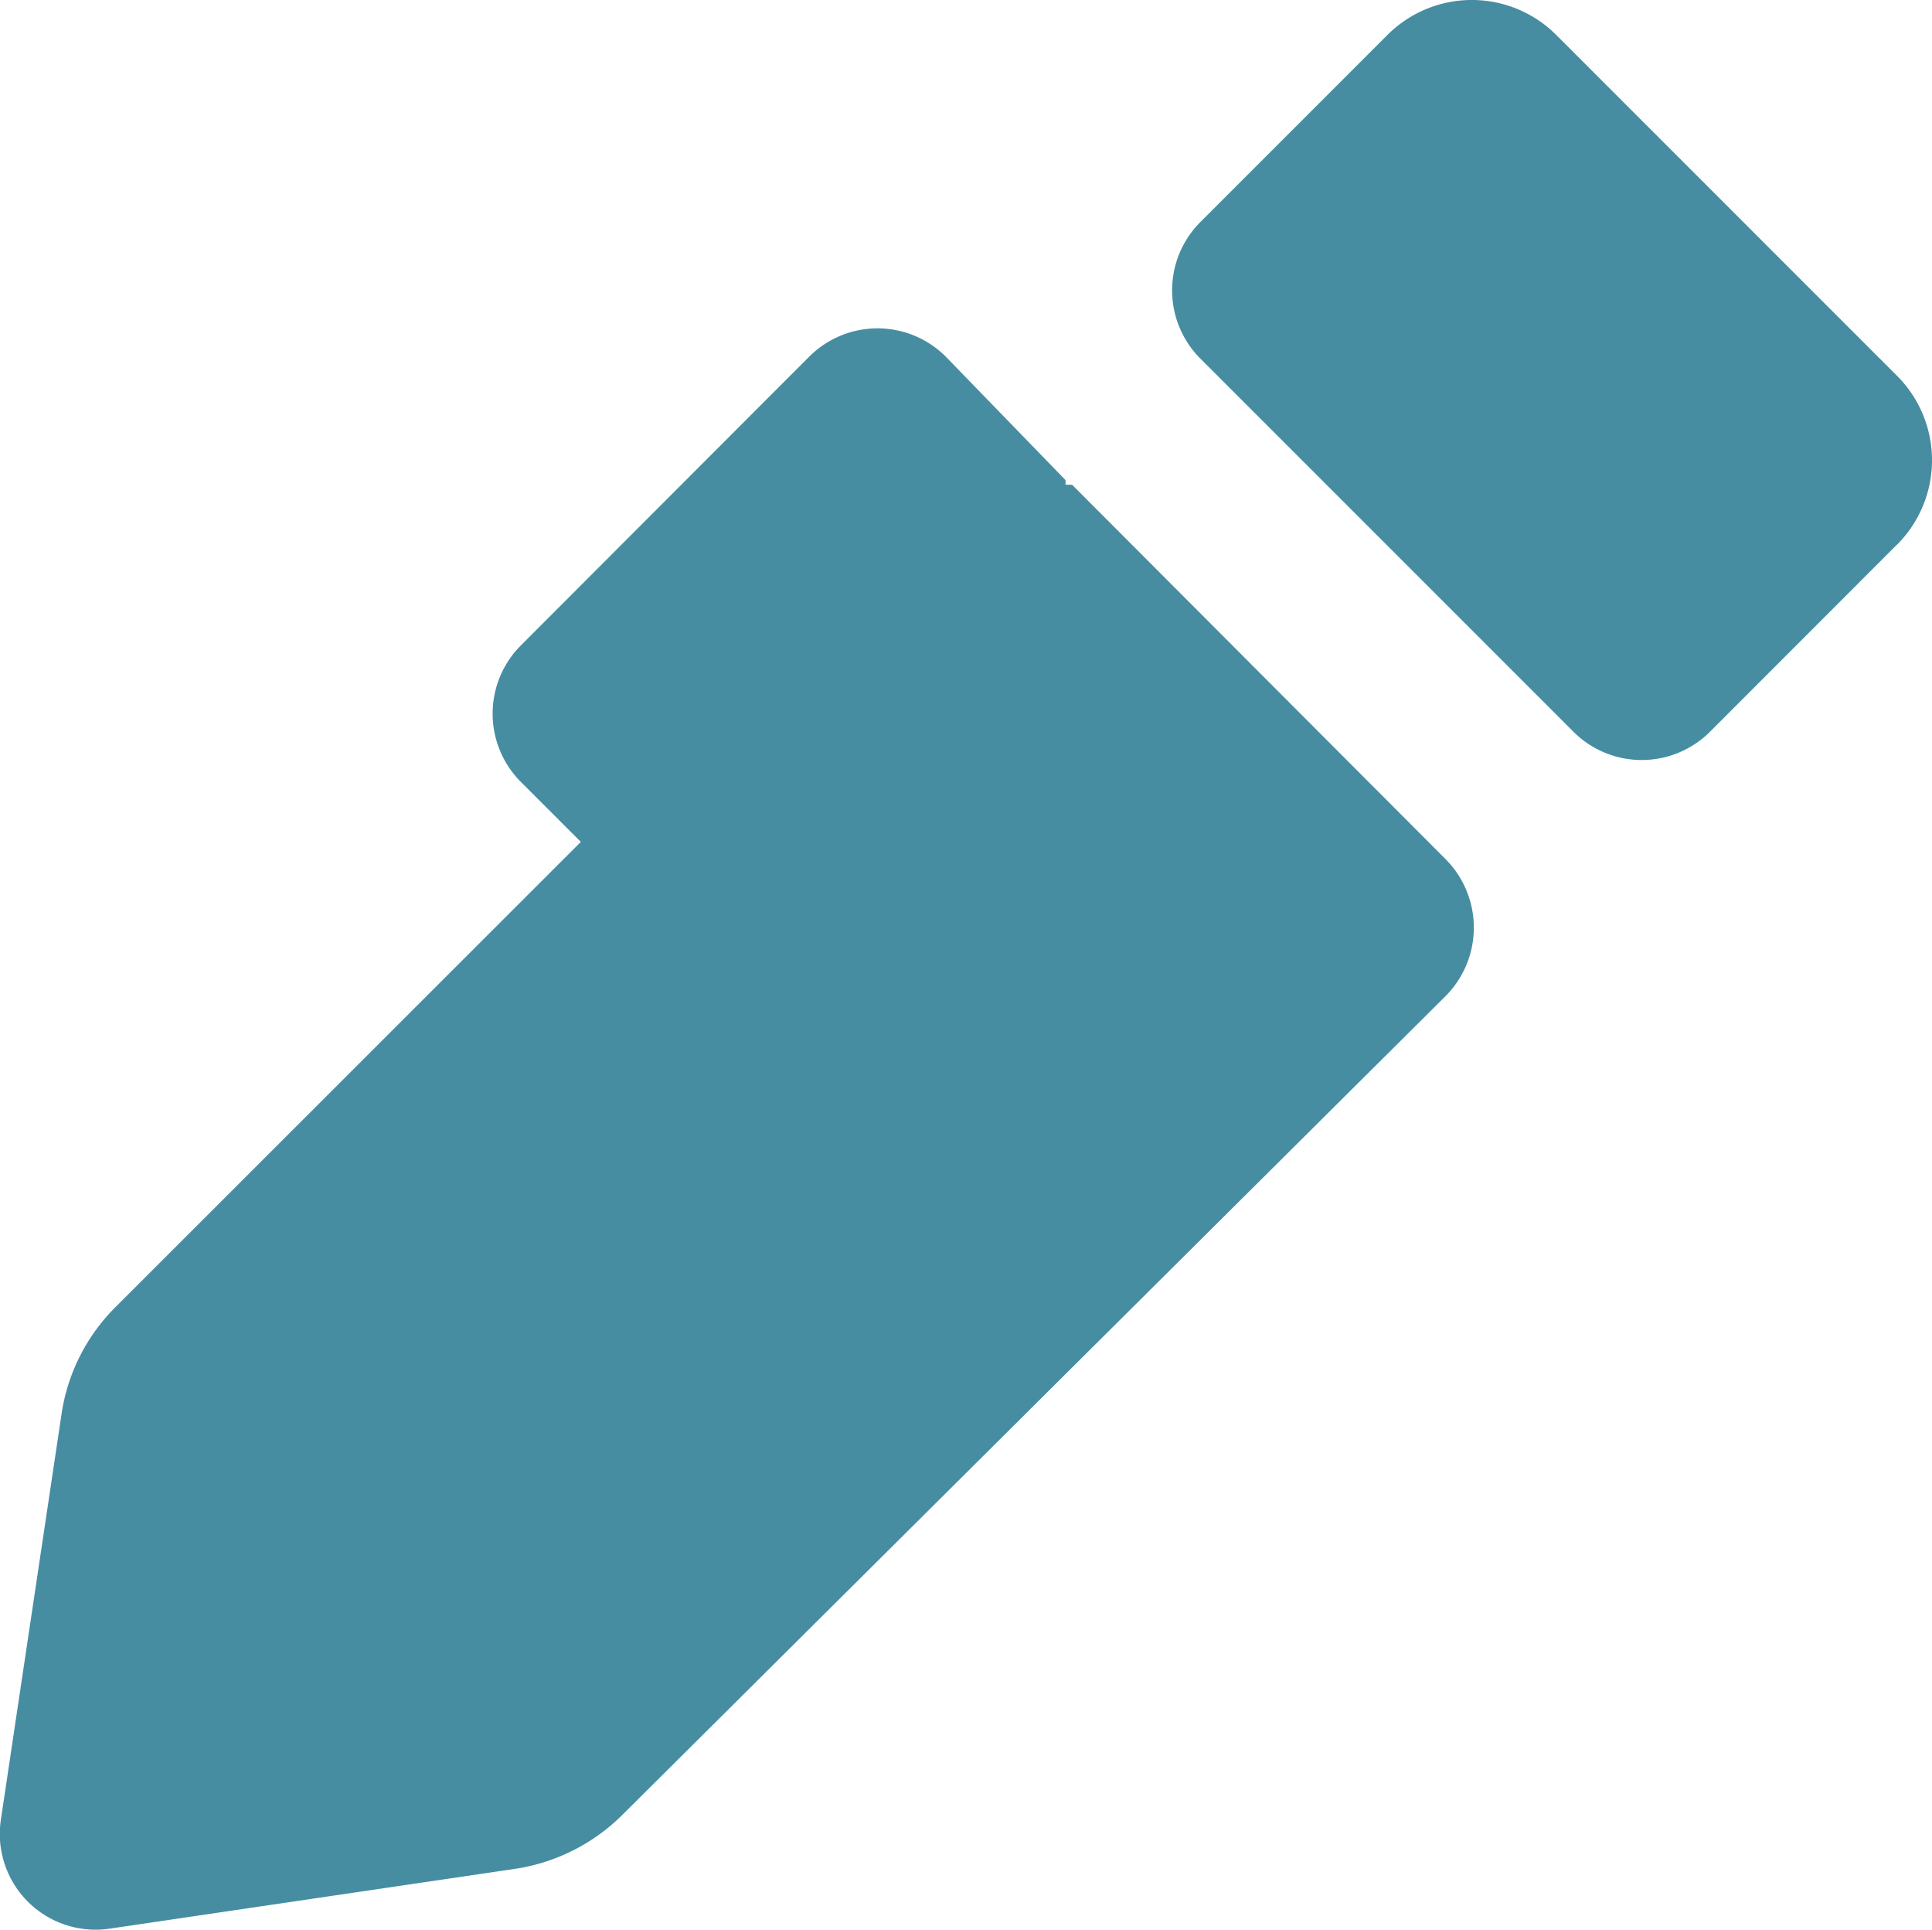<svg xmlns="http://www.w3.org/2000/svg" width="36" height="35.951" viewBox="0 0 36 35.951">
  <g id="pencil" style="isolation: isolate">
    <path id="pencil-2" data-name="pencil" d="M27.561,16h-.122v-.086L25.2,13.606a1.8,1.8,0,0,0-2.53,0L17.283,19a1.8,1.8,0,0,0,0,2.53l1.124,1.124L9.742,31.315a3.544,3.544,0,0,0-1.014,2.016L7.6,40.872A1.784,1.784,0,0,0,9.632,42.9l7.54-1.112A3.593,3.593,0,0,0,19.2,40.762l15.325-15.24a1.809,1.809,0,0,0,0-2.542Zm15.362,1.124L39.44,20.609a1.8,1.8,0,0,1-2.53,0l-6.966-6.966a1.8,1.8,0,0,1,0-2.53L33.427,7.63a2.224,2.224,0,0,1,3.165,0l6.343,6.343a2.224,2.224,0,0,1-.012,3.153Z" transform="translate(-7.584 -6.969)" fill="#468da2"/>
  </g>
</svg>
